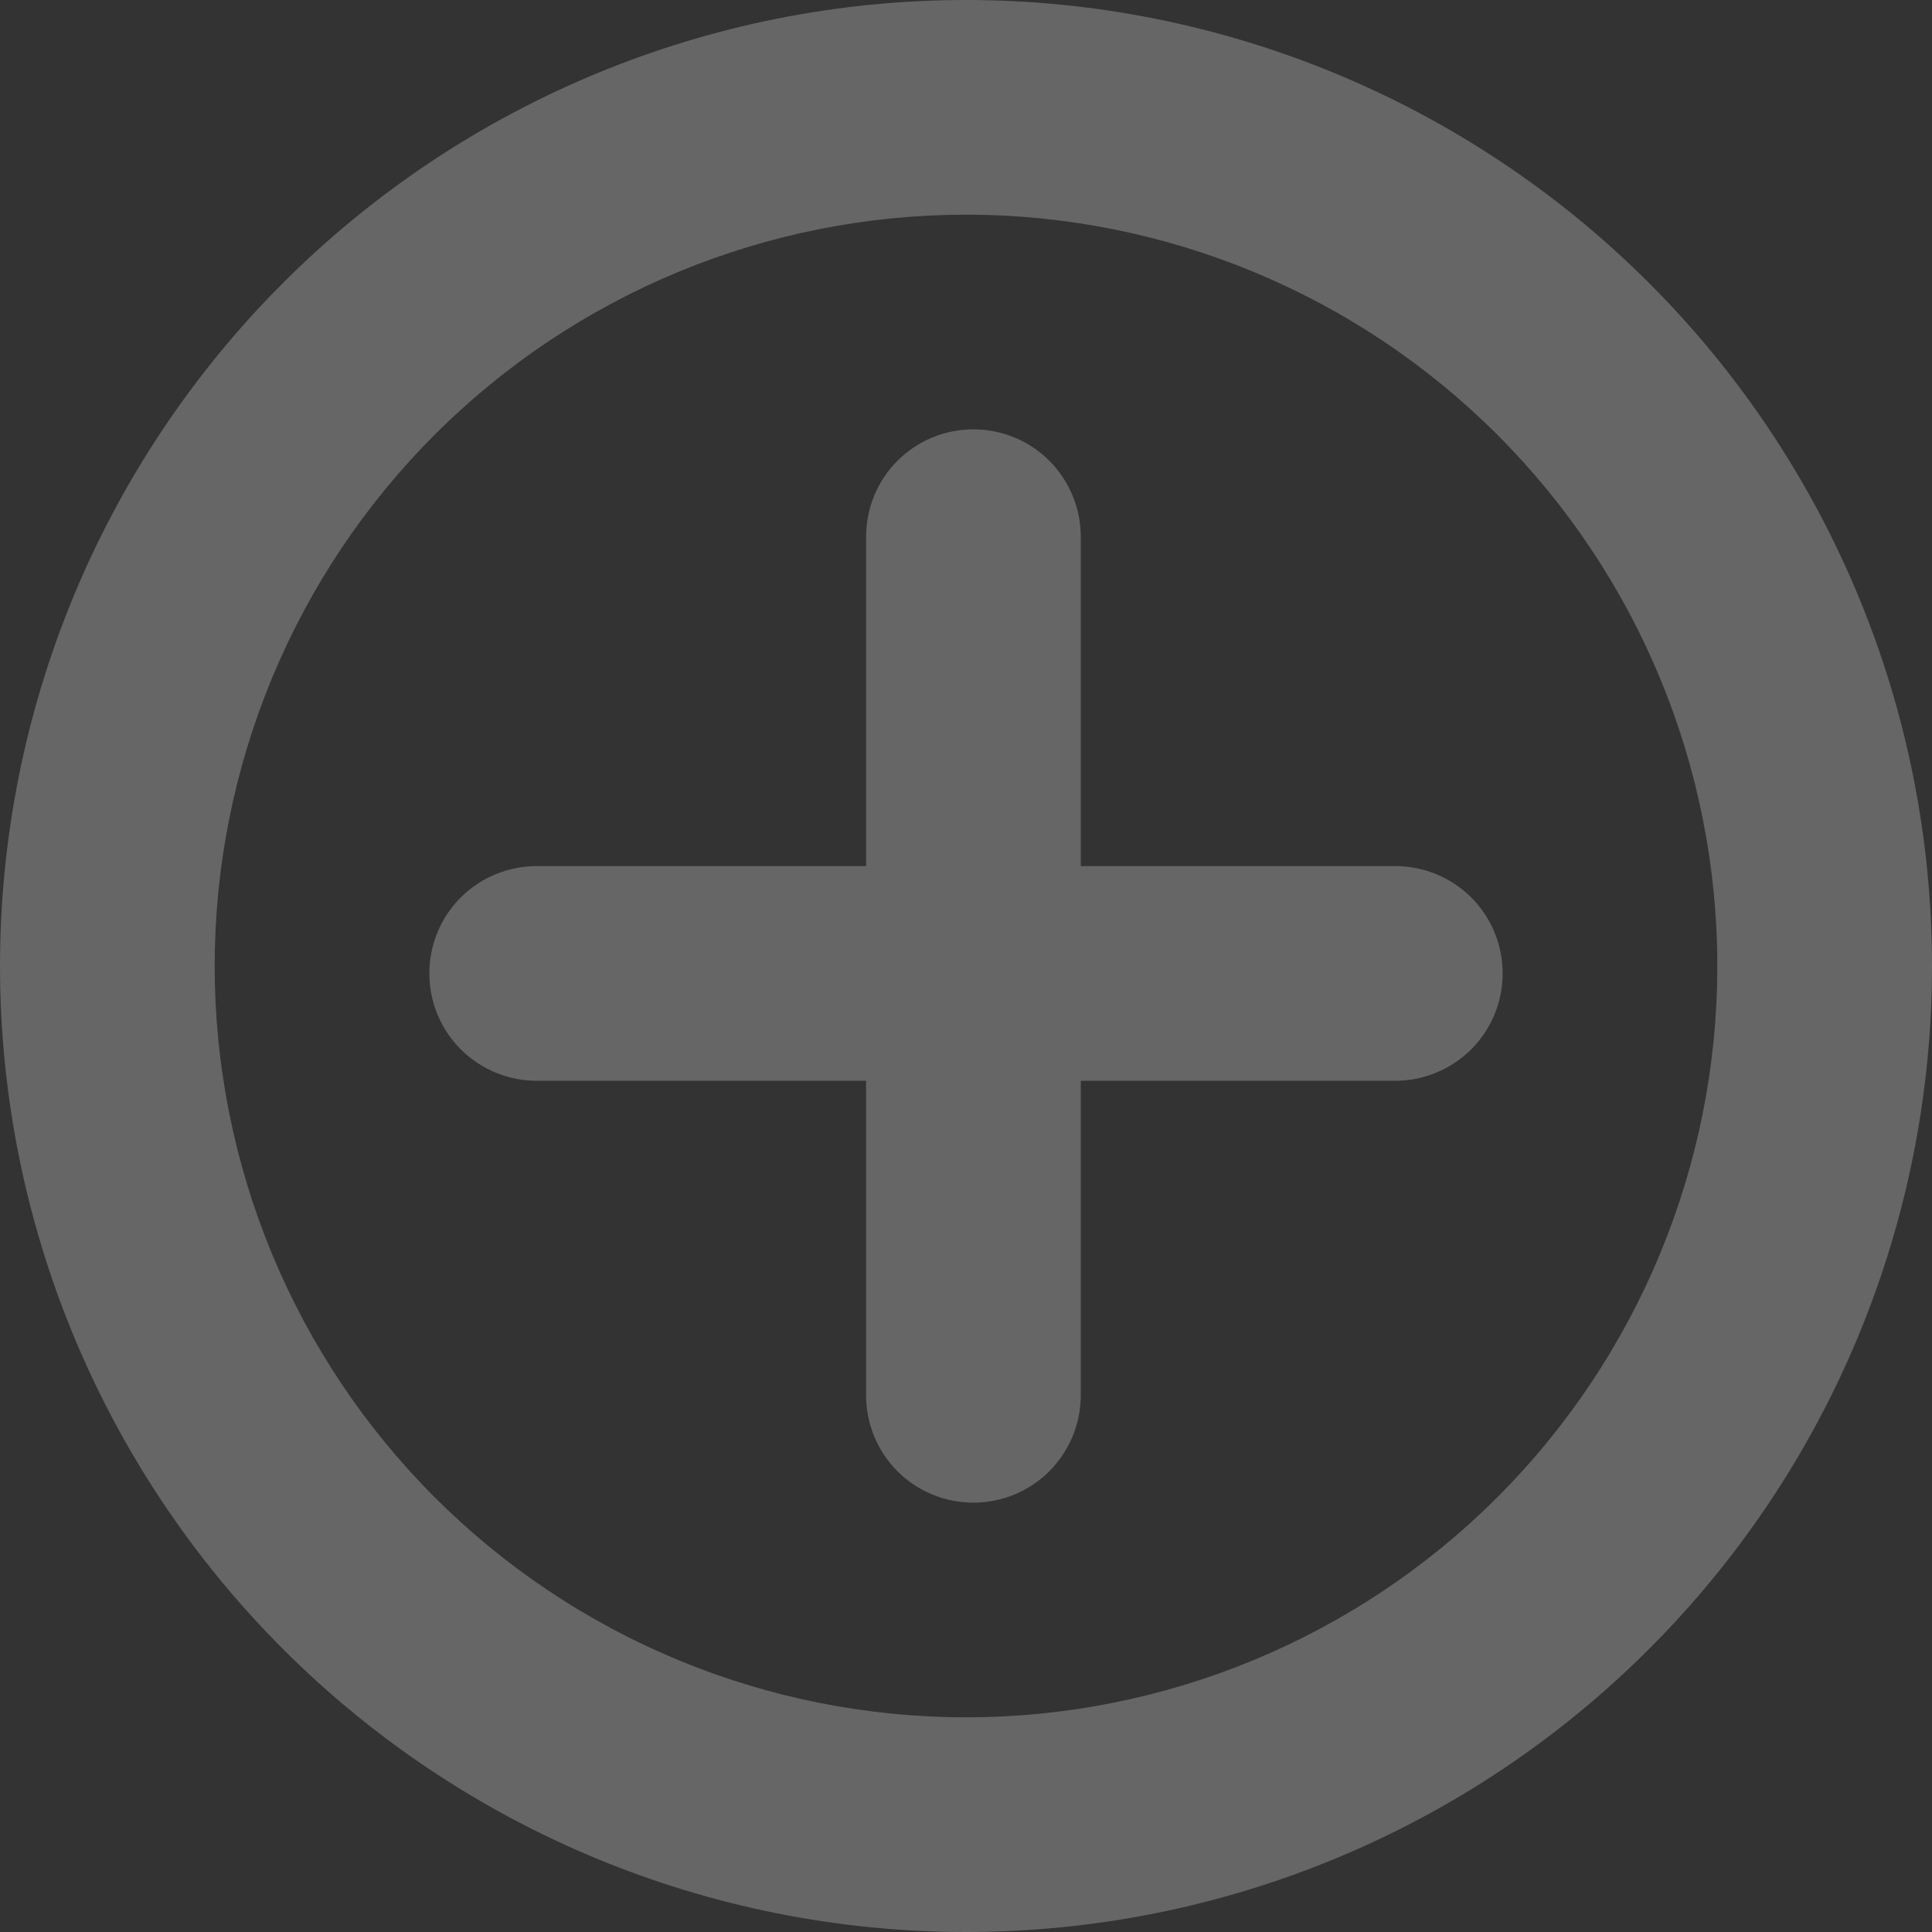 <svg width="17" height="17" viewBox="0 0 17 17" fill="none" xmlns="http://www.w3.org/2000/svg">
<rect x="0" y="0" width="17" height="17" fill="#333333" stroke="none"/>
<path opacity="0.25" fill-rule="evenodd" clip-rule="evenodd" d="M8.5 1.889C7.632 1.889 6.772 2.06 5.97 2.392C5.168 2.724 4.439 3.211 3.825 3.825C3.211 4.439 2.724 5.168 2.392 5.97C2.06 6.772 1.889 7.632 1.889 8.5C1.889 9.368 2.06 10.228 2.392 11.03C2.724 11.832 3.211 12.561 3.825 13.175C4.439 13.789 5.168 14.276 5.97 14.608C6.772 14.94 7.632 15.111 8.5 15.111C10.253 15.111 11.935 14.415 13.175 13.175C14.415 11.935 15.111 10.253 15.111 8.5C15.111 6.747 14.415 5.065 13.175 3.825C11.935 2.585 10.253 1.889 8.5 1.889ZM0 8.5C0 6.246 0.896 4.084 2.49 2.49C4.084 0.896 6.246 0 8.5 0C10.754 0 12.916 0.896 14.51 2.49C16.105 4.084 17 6.246 17 8.5C17 10.754 16.105 12.916 14.51 14.51C12.916 16.105 10.754 17 8.5 17C6.246 17 4.084 16.105 2.49 14.51C0.896 12.916 0 10.754 0 8.5ZM13.222 8.565C13.222 8.816 13.123 9.056 12.946 9.233C12.768 9.41 12.528 9.51 12.278 9.51H9.51V12.278C9.51 12.528 9.41 12.768 9.233 12.946C9.056 13.123 8.816 13.222 8.565 13.222C8.315 13.222 8.074 13.123 7.897 12.946C7.72 12.768 7.621 12.528 7.621 12.278V9.51H4.722C4.472 9.51 4.232 9.41 4.054 9.233C3.877 9.056 3.778 8.816 3.778 8.565C3.778 8.315 3.877 8.074 4.054 7.897C4.232 7.72 4.472 7.621 4.722 7.621H7.621V4.722C7.621 4.472 7.72 4.232 7.897 4.054C8.074 3.877 8.315 3.778 8.565 3.778C8.816 3.778 9.056 3.877 9.233 4.054C9.41 4.232 9.51 4.472 9.51 4.722V7.621H12.278C12.528 7.621 12.768 7.72 12.946 7.897C13.123 8.074 13.222 8.315 13.222 8.565Z" fill="white"/>
</svg>
